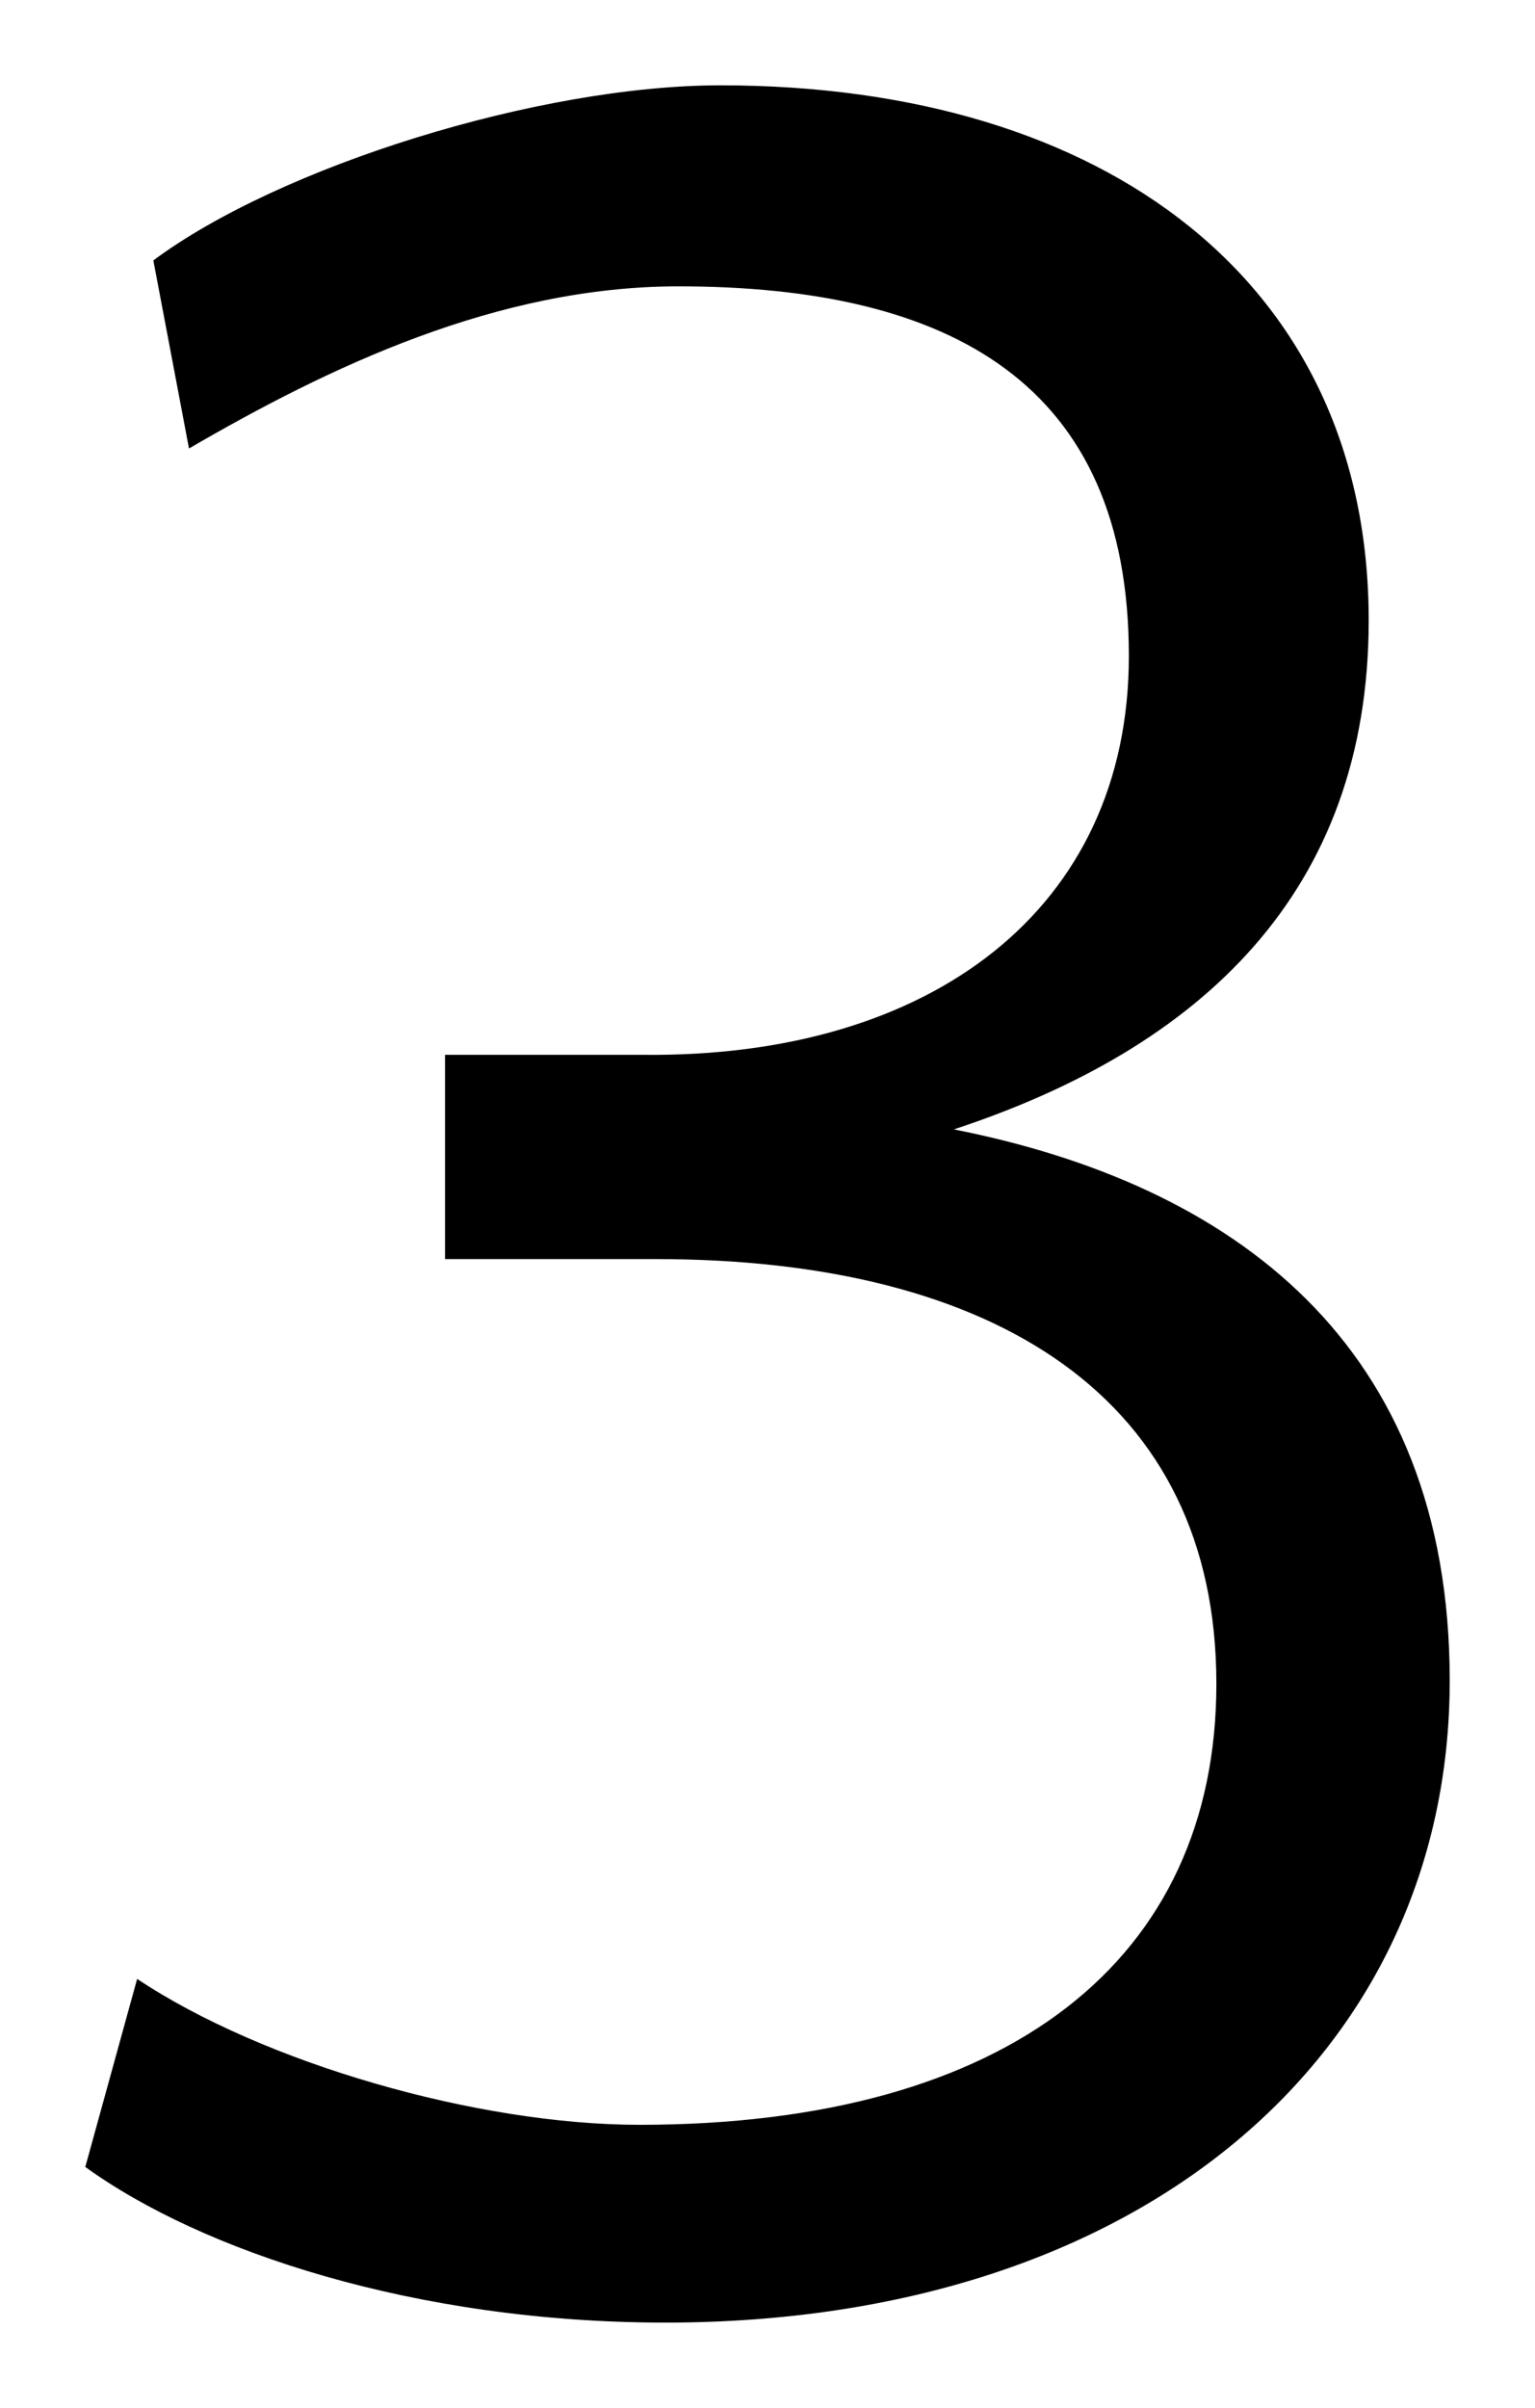 <svg xmlns="http://www.w3.org/2000/svg" xmlns:xlink="http://www.w3.org/1999/xlink" version="1.1" width="8.999" height="14.11" viewBox="-0.521 -0.103 8.999 14.11">
  <!-- Exported by Scratch - http://scratch.mit.edu/ -->
  <path id="ID0.8819299498572946" fill="#000000" opacity="1" d="M 3.38 13.507 C 6.173 13.507 7.978 11.93 7.978 9.745 C 7.978 7.769 6.705 6.838 5.071 6.515 C 6.515 6.04 7.503 5.128 7.503 3.532 C 7.503 1.556 5.964 0.397 3.703 0.397 C 2.639 0.397 1.119 0.872 0.378 1.423 L 0.587 2.525 C 1.404 2.05 2.392 1.575 3.456 1.575 C 5.052 1.575 6.097 2.145 6.097 3.741 C 6.097 5.223 4.938 6.097 3.247 6.078 L 2.088 6.078 L 2.088 7.275 L 3.323 7.275 C 5.318 7.275 6.61 8.092 6.61 9.764 C 6.61 11.379 5.394 12.348 3.228 12.348 C 2.278 12.348 1.024 11.987 0.283 11.493 L -0.021 12.595 C 0.663 13.089 1.917 13.507 3.38 13.507 Z " stroke-width="1"/>
</svg>